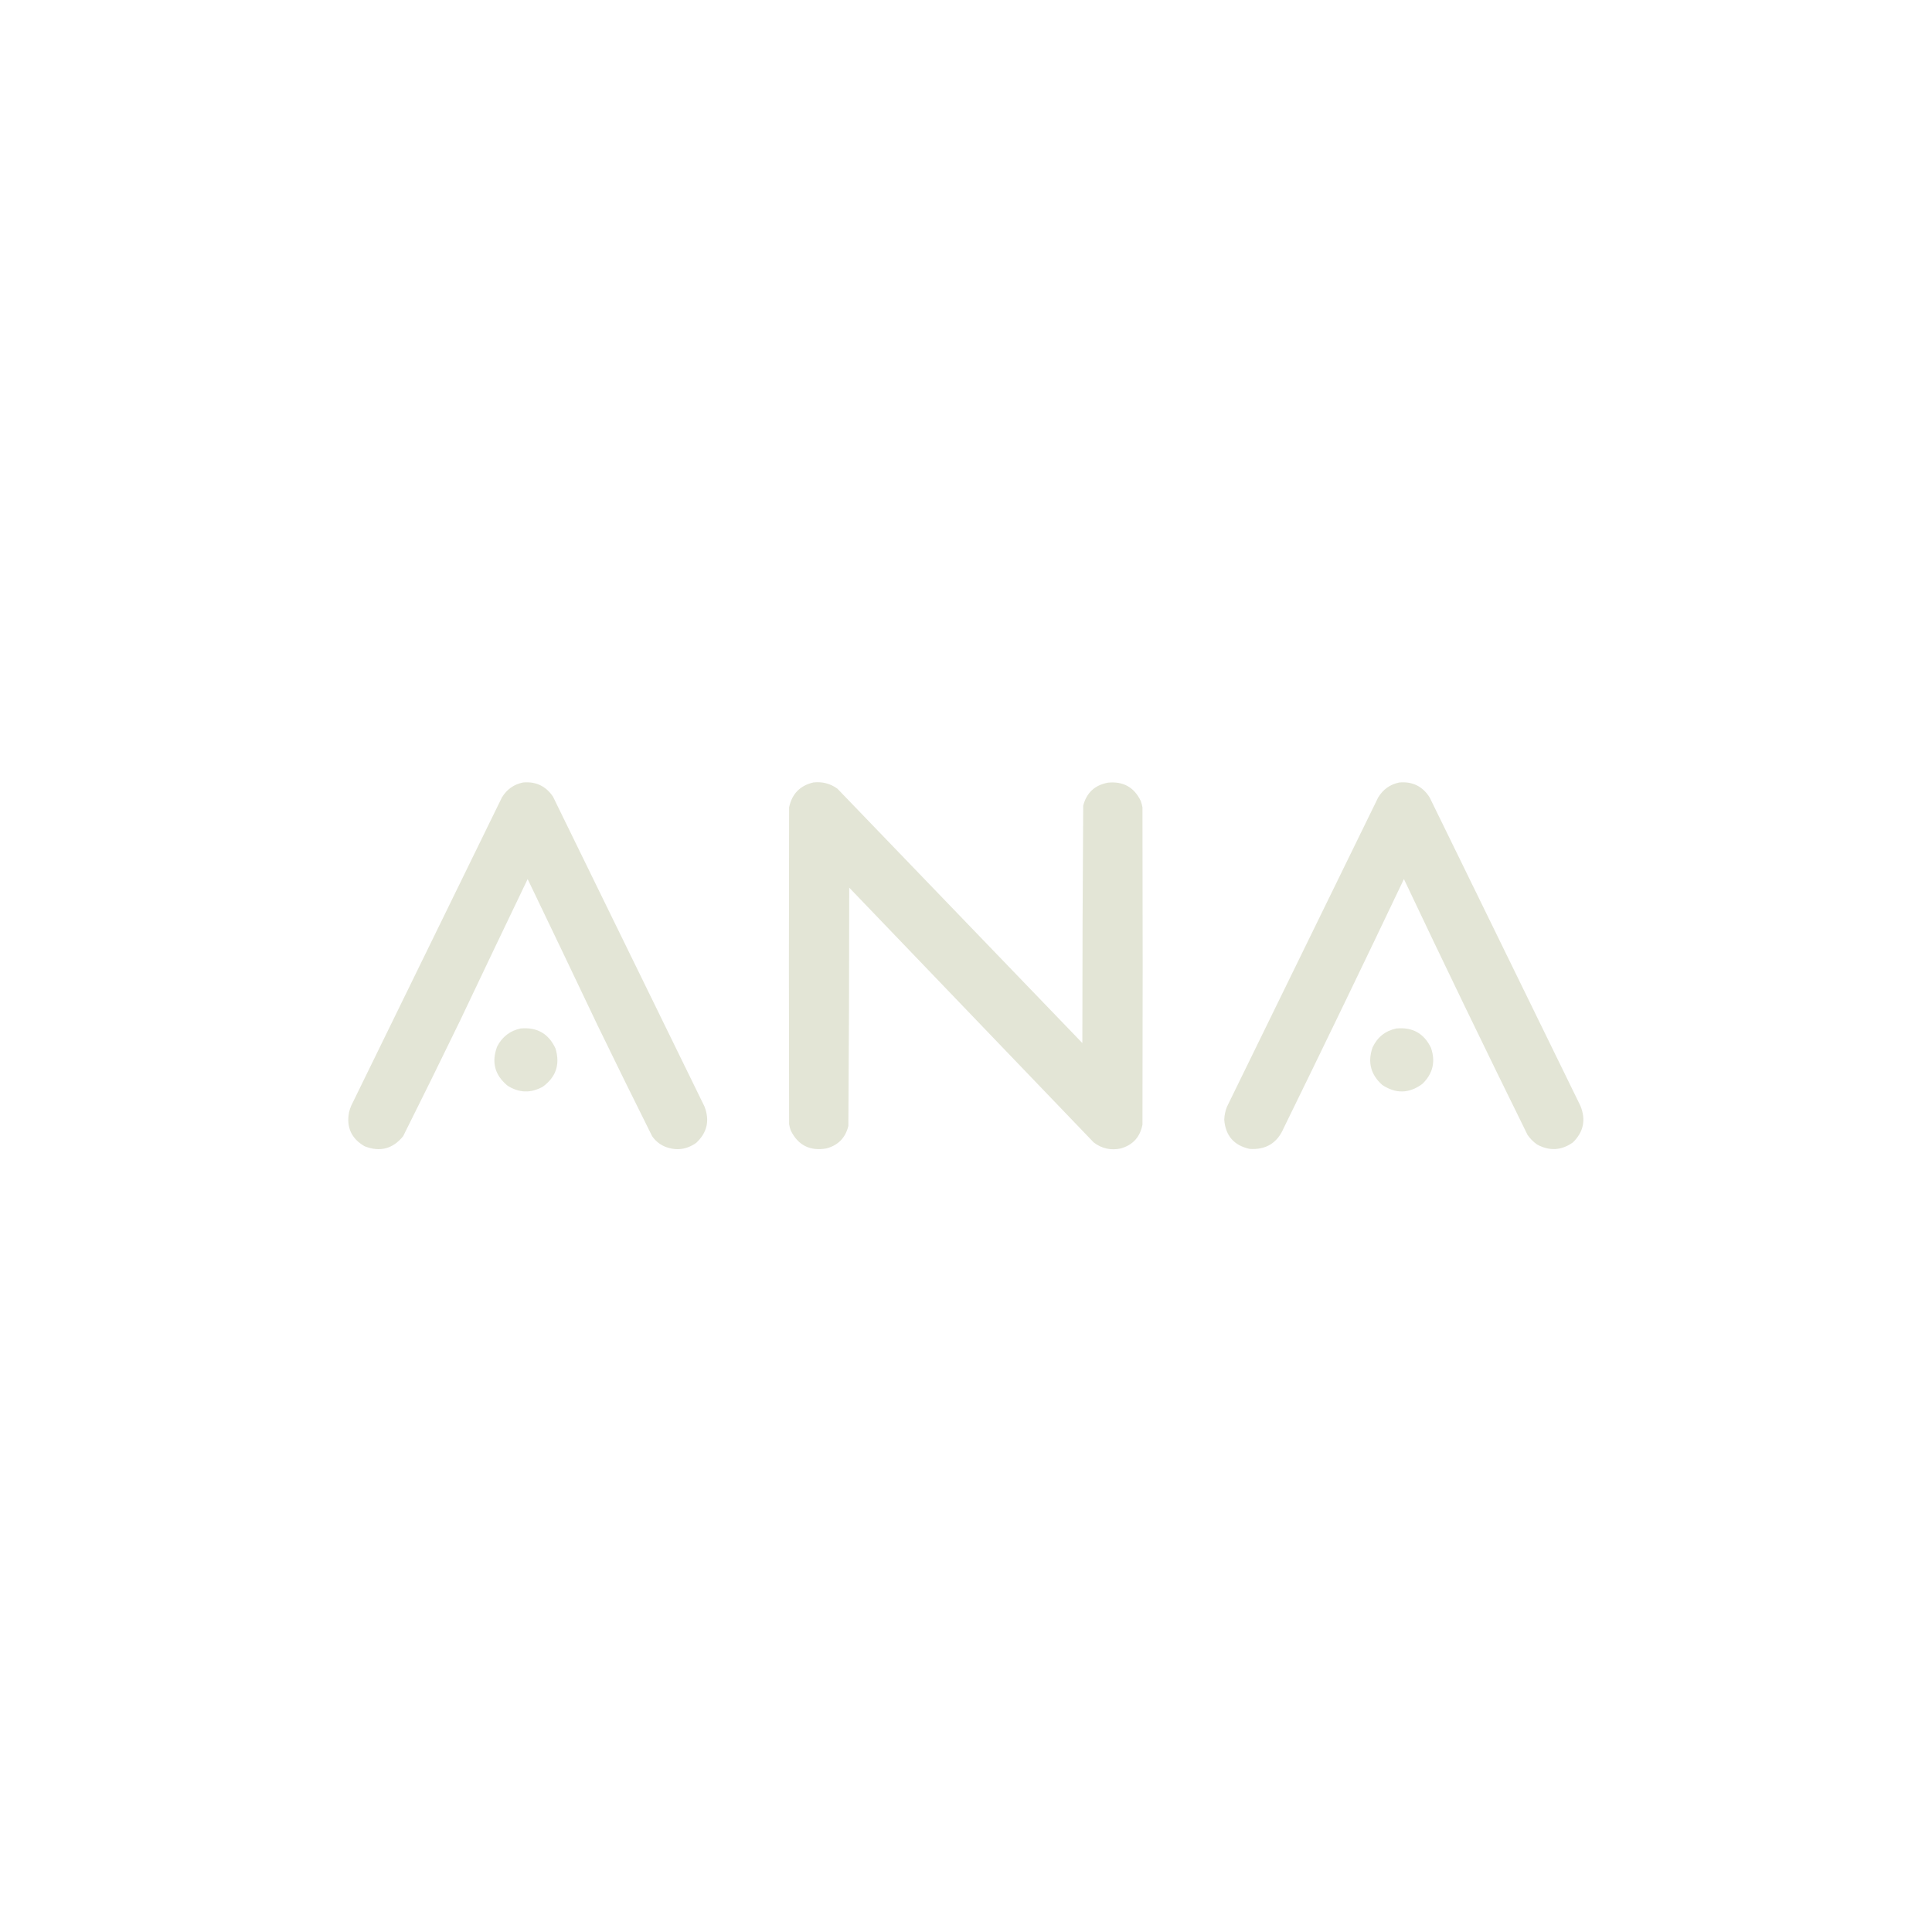 <?xml version="1.0" encoding="UTF-8"?>
<!DOCTYPE svg PUBLIC "-//W3C//DTD SVG 1.1//EN" "http://www.w3.org/Graphics/SVG/1.1/DTD/svg11.dtd">
<svg xmlns="http://www.w3.org/2000/svg" version="1.1" width="4500px" height="4500px" style="shape-rendering:geometricPrecision; text-rendering:geometricPrecision; image-rendering:optimizeQuality; fill-rule:evenodd; clip-rule:evenodd" xmlns:xlink="http://www.w3.org/1999/xlink">
<g><path style="opacity:0.995" fill="#e3e5d6" d="M 1218.5,1822.5 C 1248.21,1819.94 1271.37,1830.94 1288,1855.5C 1405.67,2096.17 1523.33,2336.83 1641,2577.5C 1653.48,2610.12 1646.98,2638.29 1621.5,2662C 1599.18,2677.78 1575.18,2680.78 1549.5,2671C 1536.97,2665.81 1526.81,2657.64 1519,2646.5C 1476.14,2560.78 1433.81,2474.78 1392,2388.5C 1337.92,2274.68 1283.59,2161.01 1229,2047.5C 1176.06,2157.71 1123.39,2268.05 1071,2378.5C 1027.53,2468.11 983.528,2557.44 939,2646.5C 914.958,2675.97 885.124,2683.8 849.5,2670C 818.537,2652.24 806.371,2625.74 813,2590.5C 814.268,2585.36 815.934,2580.36 818,2575.5C 935,2336.17 1052,2096.83 1169,1857.5C 1180.44,1838.54 1196.94,1826.87 1218.5,1822.5 Z"/></g>
<g><path style="opacity:0.998" fill="#e3e5d6" d="M 1894.5,1822.5 C 1915.12,1820.16 1933.79,1824.99 1950.5,1837C 2140.67,2034.5 2330.83,2232 2521,2429.5C 2521.01,2245.13 2521.67,2060.8 2523,1876.5C 2530.79,1846.51 2549.96,1828.68 2580.5,1823C 2616.1,1819.38 2641.6,1833.54 2657,1865.5C 2658.8,1870.37 2660.14,1875.37 2661,1880.5C 2661.67,2126.83 2661.67,2373.17 2661,2619.5C 2655.49,2648.37 2638.66,2666.87 2610.5,2675C 2587.26,2679.89 2566.26,2675.22 2547.5,2661C 2357.67,2463.17 2167.83,2265.33 1978,2067.5C 1977.99,2252.53 1977.33,2437.53 1976,2622.5C 1969.28,2650.22 1952.11,2667.72 1924.5,2675C 1886.55,2681.44 1859.05,2667.61 1842,2633.5C 1840.2,2628.63 1838.86,2623.63 1838,2618.5C 1837.33,2372.5 1837.33,2126.5 1838,1880.5C 1844.6,1849.07 1863.44,1829.73 1894.5,1822.5 Z"/></g>
<g><path style="opacity:0.995" fill="#e3e5d6" d="M 3259.5,1822.5 C 3290.2,1819.93 3313.7,1831.6 3330,1857.5C 3447,2096.83 3564,2336.17 3681,2575.5C 3694.37,2608.01 3688.53,2636.51 3663.5,2661C 3636.97,2679.76 3609.3,2681.42 3580.5,2666C 3571.67,2659.83 3564.17,2652.33 3558,2643.5C 3460.37,2445.57 3364.37,2246.9 3270,2047.5C 3177.77,2241.29 3084.44,2434.62 2990,2627.5C 2974.98,2662.43 2948.48,2678.6 2910.5,2676C 2874.11,2667.94 2854.44,2645.27 2851.5,2608C 2851.88,2597.45 2854.04,2587.28 2858,2577.5C 2975.33,2337.5 3092.67,2097.5 3210,1857.5C 3221.45,1838.53 3237.95,1826.86 3259.5,1822.5 Z"/></g>
<g><path style="opacity:0.992" fill="#e3e5d6" d="M 1212.5,2395.5 C 1250.98,2391.98 1278.15,2407.64 1294,2442.5C 1304.92,2479.08 1295.08,2508.58 1264.5,2531C 1236.78,2546.52 1209.44,2545.86 1182.5,2529C 1152.41,2504.48 1144.24,2473.98 1158,2437.5C 1169.65,2414.94 1187.82,2400.94 1212.5,2395.5 Z"/></g>
<g><path style="opacity:0.992" fill="#e3e5d6" d="M 3252.5,2395.5 C 3289.93,2391.95 3316.76,2406.95 3333,2440.5C 3344.21,2473.11 3337.38,2501.28 3312.5,2525C 3281.95,2547.26 3250.95,2547.93 3219.5,2527C 3192.52,2502.92 3185.02,2473.76 3197,2439.5C 3208.31,2415.61 3226.81,2400.95 3252.5,2395.5 Z"/></g>
</svg>
